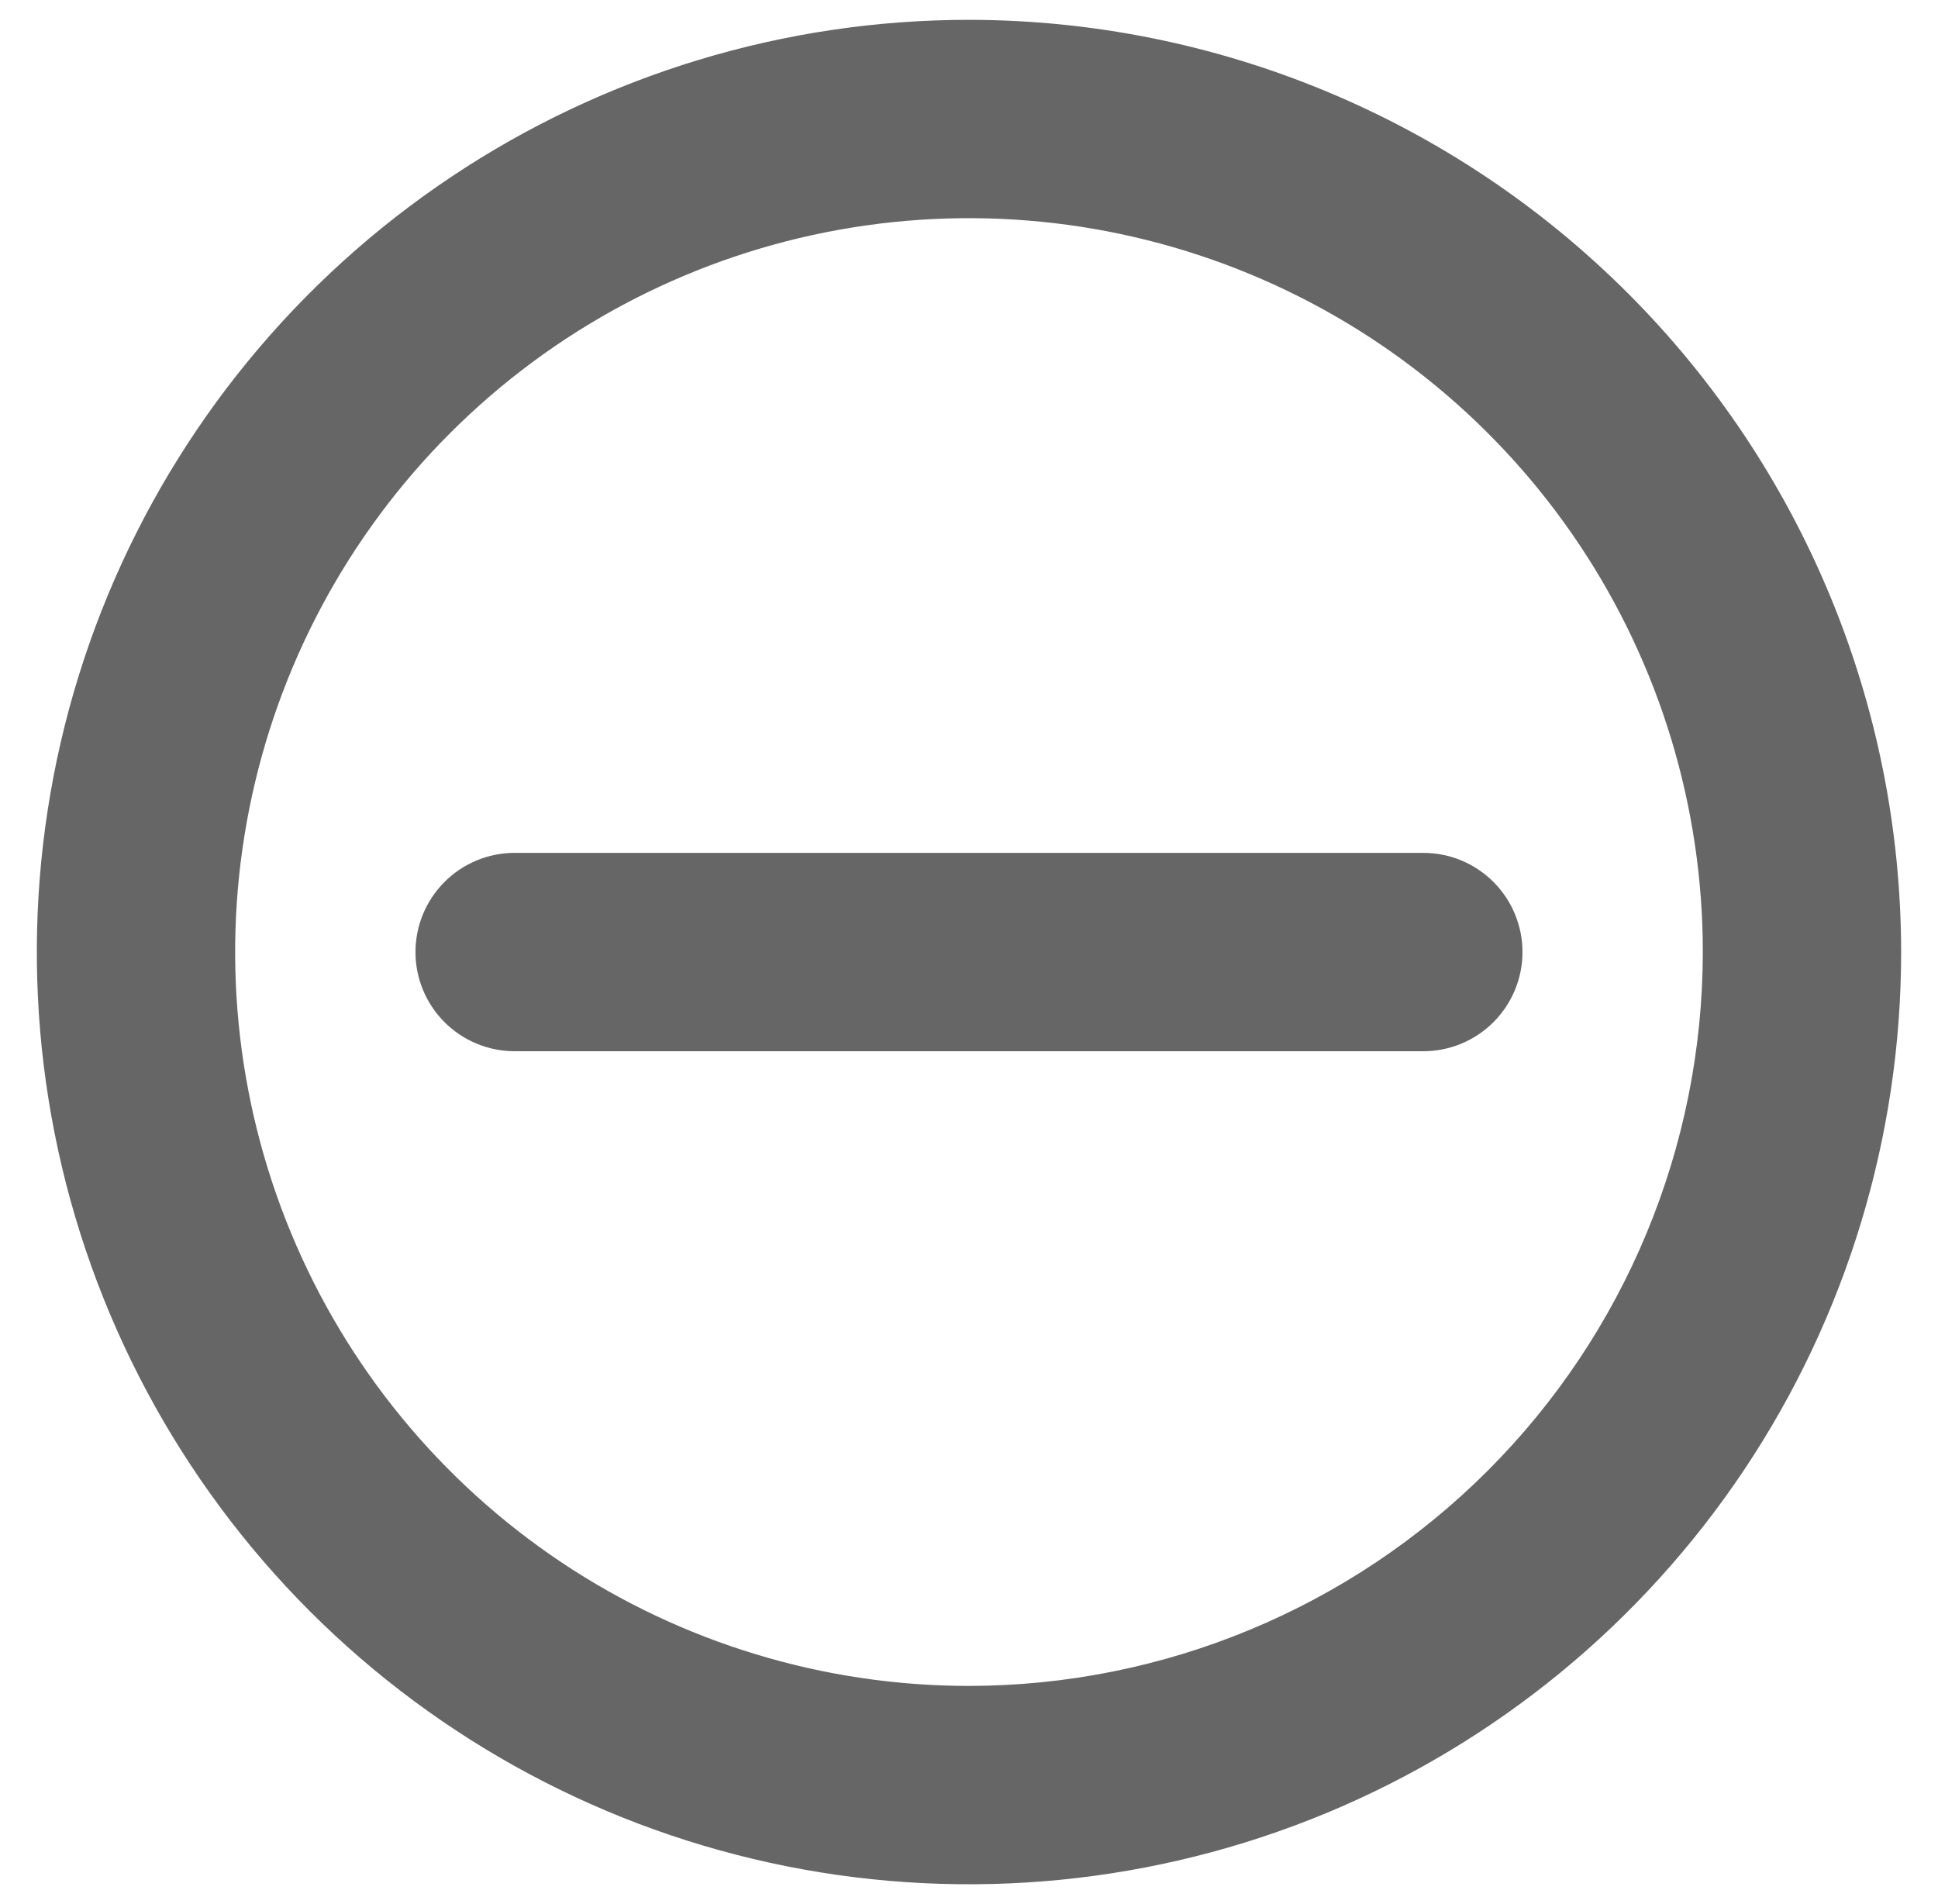 <svg width="57" height="56" viewBox="0 0 57 56" fill="none" xmlns="http://www.w3.org/2000/svg">
<g clip-path="url(#clip0_564_13554)">
<path d="M28.5 0.583C23.077 0.583 17.776 2.191 13.268 5.204C8.759 8.216 5.245 12.498 3.17 17.508C1.095 22.518 0.552 28.03 1.61 33.349C2.668 38.667 5.279 43.552 9.113 47.386C12.947 51.221 17.833 53.832 23.151 54.89C28.469 55.948 33.982 55.405 38.992 53.33C44.001 51.255 48.283 47.74 51.296 43.232C54.308 38.723 55.916 33.422 55.916 28C55.908 20.731 53.017 13.762 47.877 8.622C42.737 3.482 35.769 0.591 28.5 0.583ZM28.5 49.583C24.231 49.583 20.058 48.317 16.509 45.946C12.959 43.574 10.193 40.203 8.559 36.26C6.926 32.316 6.498 27.976 7.331 23.789C8.164 19.602 10.22 15.757 13.238 12.738C16.256 9.72 20.102 7.664 24.289 6.831C28.476 5.998 32.815 6.426 36.759 8.06C40.703 9.693 44.074 12.46 46.446 16.009C48.817 19.558 50.083 23.731 50.083 28C50.077 33.722 47.801 39.209 43.755 43.255C39.708 47.301 34.222 49.577 28.5 49.583Z" fill="#666666"/>
<path d="M15.137 25.083C14.363 25.083 13.621 25.39 13.074 25.938C12.527 26.485 12.22 27.226 12.22 28C12.22 28.773 12.527 29.515 13.074 30.062C13.621 30.609 14.363 30.917 15.137 30.917H41.863C42.636 30.917 43.378 30.609 43.925 30.062C44.472 29.515 44.779 28.773 44.779 28C44.779 27.226 44.472 26.485 43.925 25.938C43.378 25.39 42.636 25.083 41.863 25.083H15.137Z" fill="#666666"/>
</g>
<defs>
<clipPath id="clip0_564_13554">
<rect width="56" height="56" fill="white" transform="translate(0.5)"/>
</clipPath>
</defs>
</svg>
